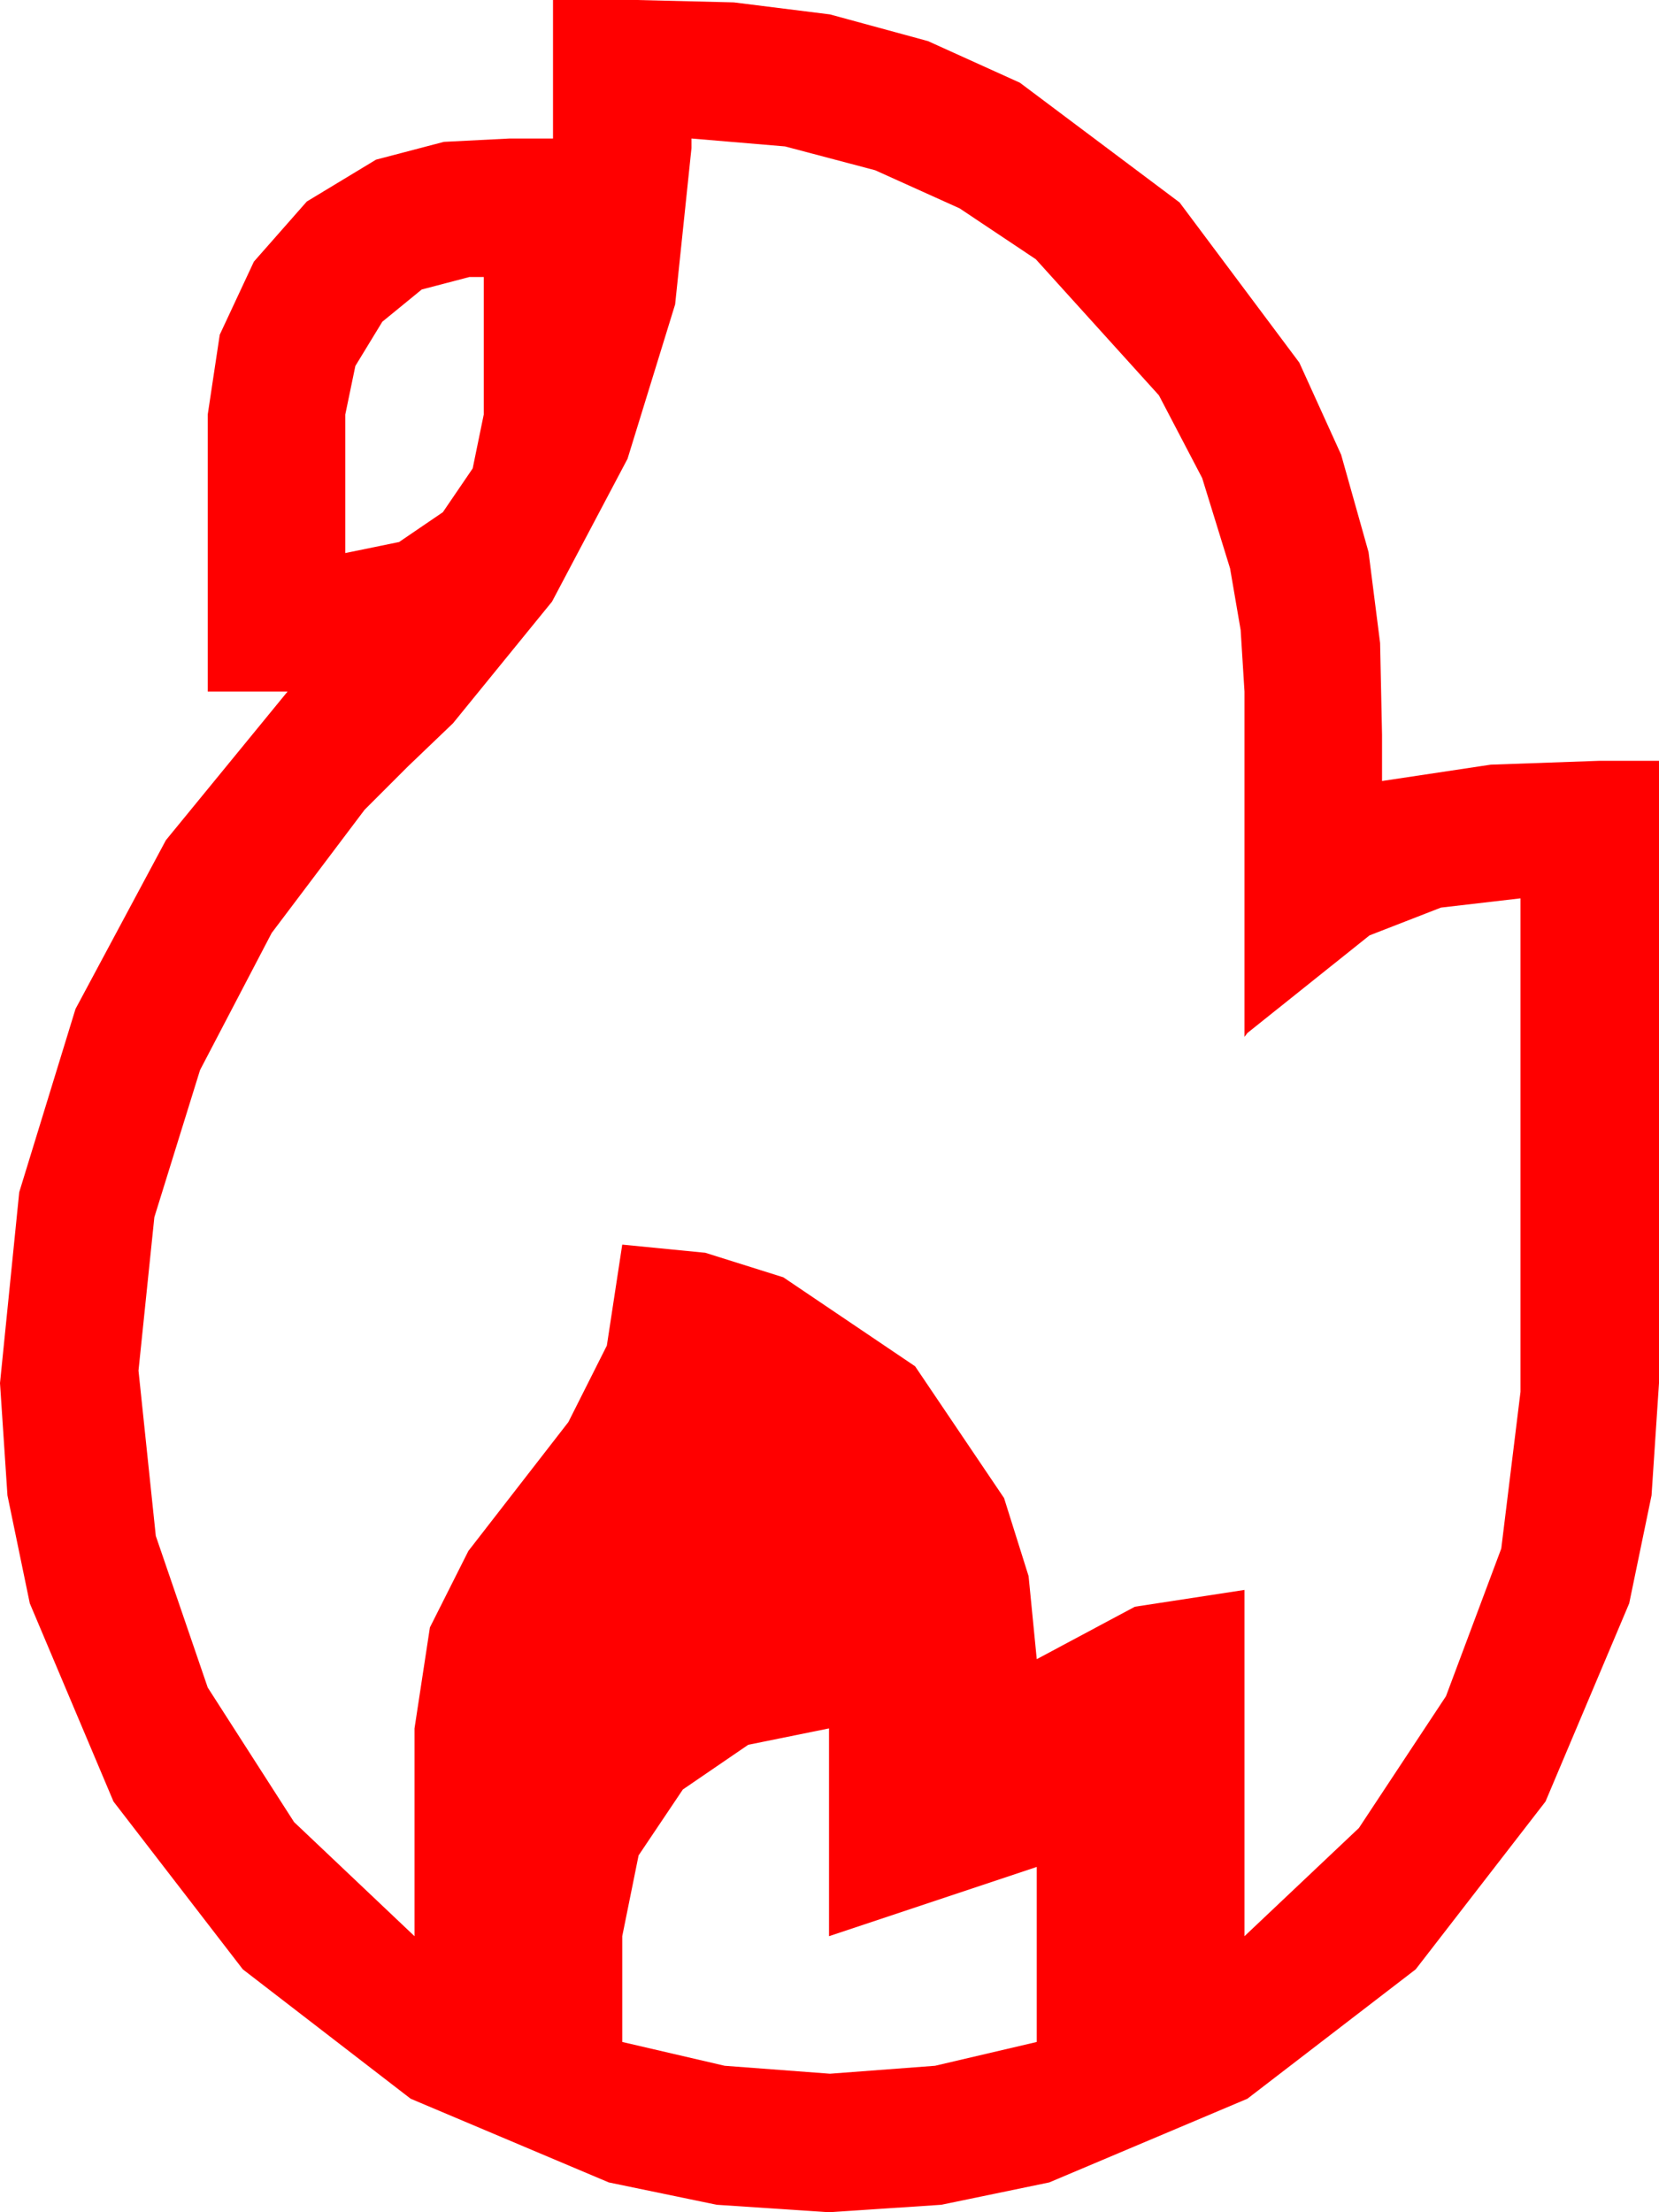 <?xml version="1.0" encoding="utf-8"?>
<!DOCTYPE svg PUBLIC "-//W3C//DTD SVG 1.1//EN" "http://www.w3.org/Graphics/SVG/1.1/DTD/svg11.dtd">
<svg width="50.537" height="67.383" xmlns="http://www.w3.org/2000/svg" xmlns:xlink="http://www.w3.org/1999/xlink" xmlns:xml="http://www.w3.org/XML/1998/namespace" version="1.1">
  <g>
    <g>
      <path style="fill:#FF0000;fill-opacity:1" d="M25.254,52.646L22.793,53.145 20.801,54.507 19.453,56.514 18.955,58.975 18.955,62.197 22.075,62.922 25.283,63.164 28.484,62.922 31.582,62.197 31.582,56.865 25.254,58.975 25.254,52.646z M14.297,8.438L12.847,8.818 11.646,9.8 10.825,11.147 10.518,12.627 10.518,16.846 12.158,16.509 13.491,15.601 14.399,14.268 14.736,12.627 14.736,8.438 14.297,8.438z M21.064,4.219L21.064,4.512 20.566,9.272 19.116,13.975 16.816,18.325 13.799,22.031 12.437,23.335 11.104,24.668 8.276,28.418 6.094,32.593 4.702,37.075 4.219,41.748 4.746,46.783 6.328,51.401 8.958,55.499 12.627,58.975 12.627,52.646 13.096,49.57 14.268,47.241 15.791,45.278 17.314,43.315 18.486,40.986 18.955,37.91 21.486,38.159 23.862,38.906 27.876,41.616 30.586,45.63 31.333,48.007 31.582,50.537 34.57,48.94 37.91,48.428 37.91,58.975 41.396,55.679 44.048,51.665 45.732,47.168 46.318,42.393 46.318,27.363 43.894,27.645 41.719,28.491 37.998,31.465 37.91,31.582 37.91,21.064 37.793,19.189 37.471,17.314 36.621,14.561 35.303,12.041 31.553,7.896 29.231,6.346 26.66,5.186 23.914,4.46 21.064,4.219z M16.846,0L19.395,0 22.354,0.073 25.283,0.439 28.268,1.252 31.069,2.52 35.933,6.167 39.58,11.045 40.854,13.85 41.689,16.816 42.041,19.585 42.1,22.383 42.1,23.789 45.41,23.291 48.721,23.174 50.537,23.174 50.537,42.129 50.31,45.549 49.629,48.838 47.08,54.873 43.125,59.985 37.998,63.926 31.963,66.475 28.674,67.156 25.254,67.383 21.833,67.156 18.545,66.475 12.51,63.926 7.397,59.985 3.457,54.873 0.908,48.838 0.227,45.549 0,42.129 0.586,36.313 2.3,30.732 5.054,25.591 8.76,21.064 6.328,21.064 6.328,12.627 6.694,10.195 7.734,7.969 9.346,6.138 11.455,4.863 13.521,4.321 15.527,4.219 16.846,4.219 16.846,0z" />
    </g>
  </g>
</svg>